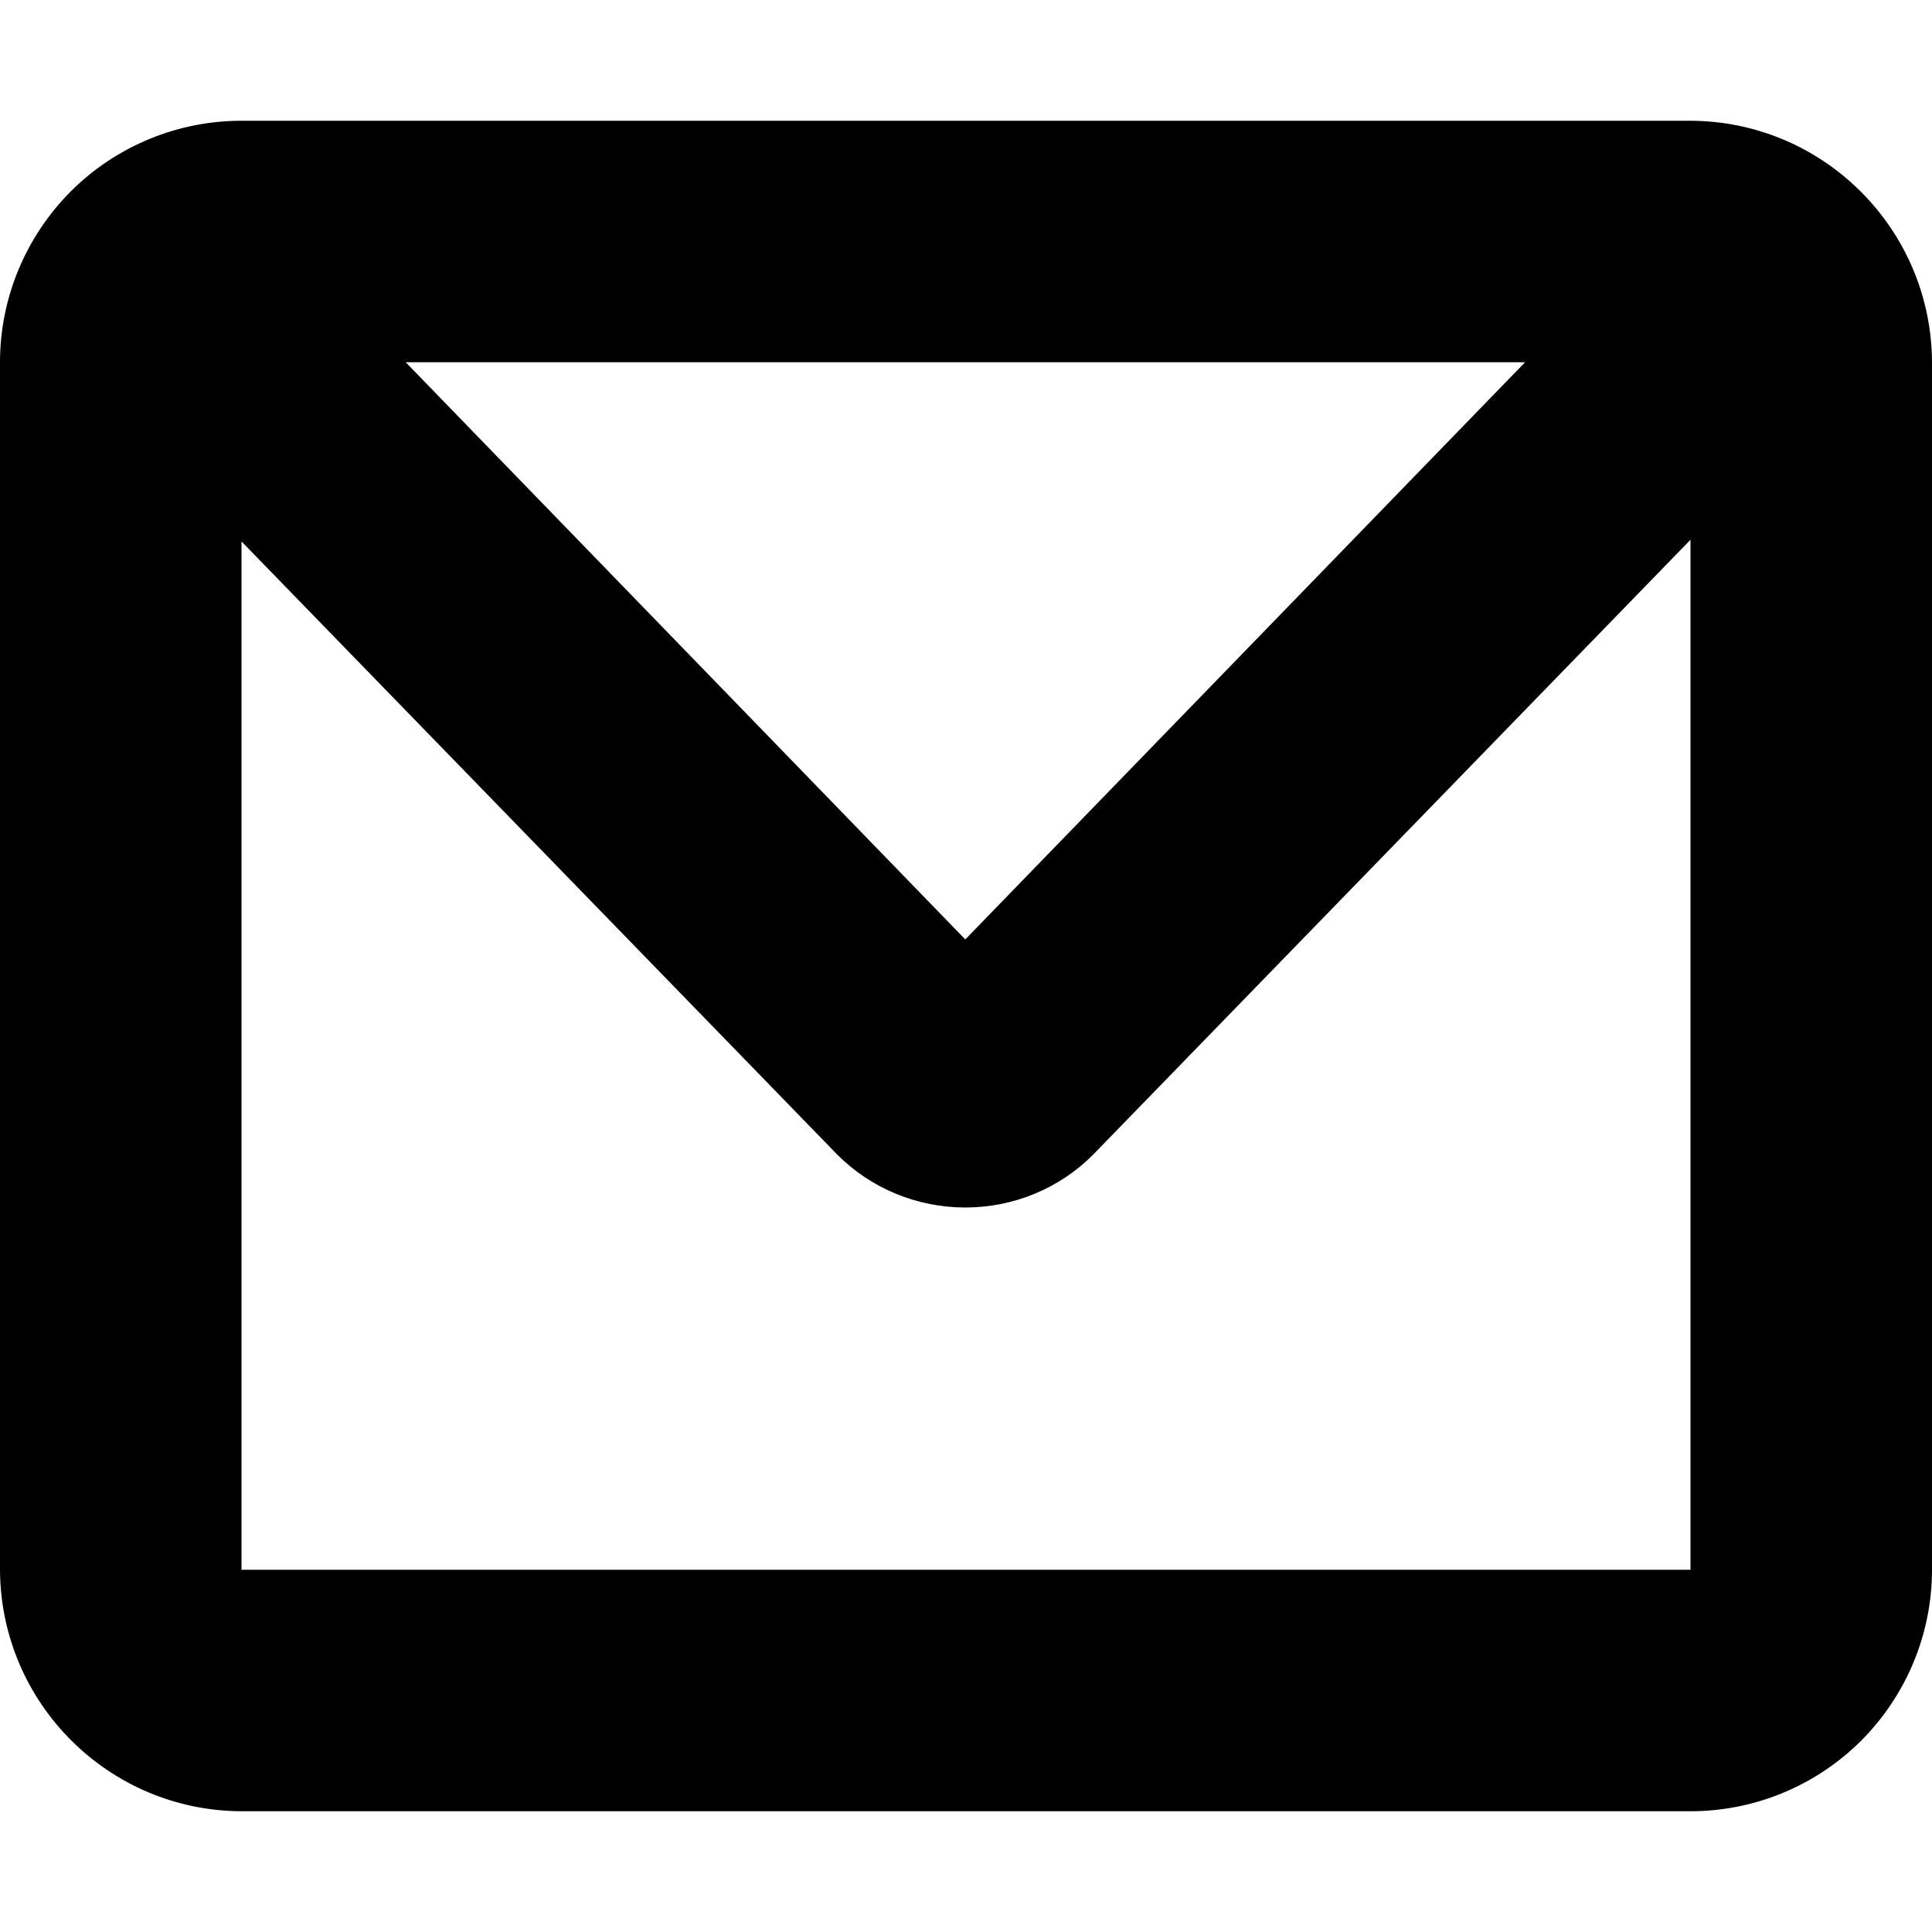 <svg width="16" height="16" viewBox="0 0 16 16" xmlns="http://www.w3.org/2000/svg">
  <title>
    mail-icon
  </title>
  <path d="M13.993 15H2.007C.902 15 .005 14.105 0 13V3c0-.532.212-1.04.588-1.417.377-.375.887-.585 1.42-.583h11.985c1.105 0 2.002.895 2.007 2v10c0 .532-.212 1.04-.588 1.417-.377.375-.887.585-1.42.583zM14 13V4.47L9.055 9.56c-.28.283-.663.44-1.06.44-.4 0-.782-.157-1.063-.44L2 4.484V13h12zM12.63 3H3.36l4.634 4.78L12.63 3z" fill="#000" fill-rule="evenodd"/>
</svg>
